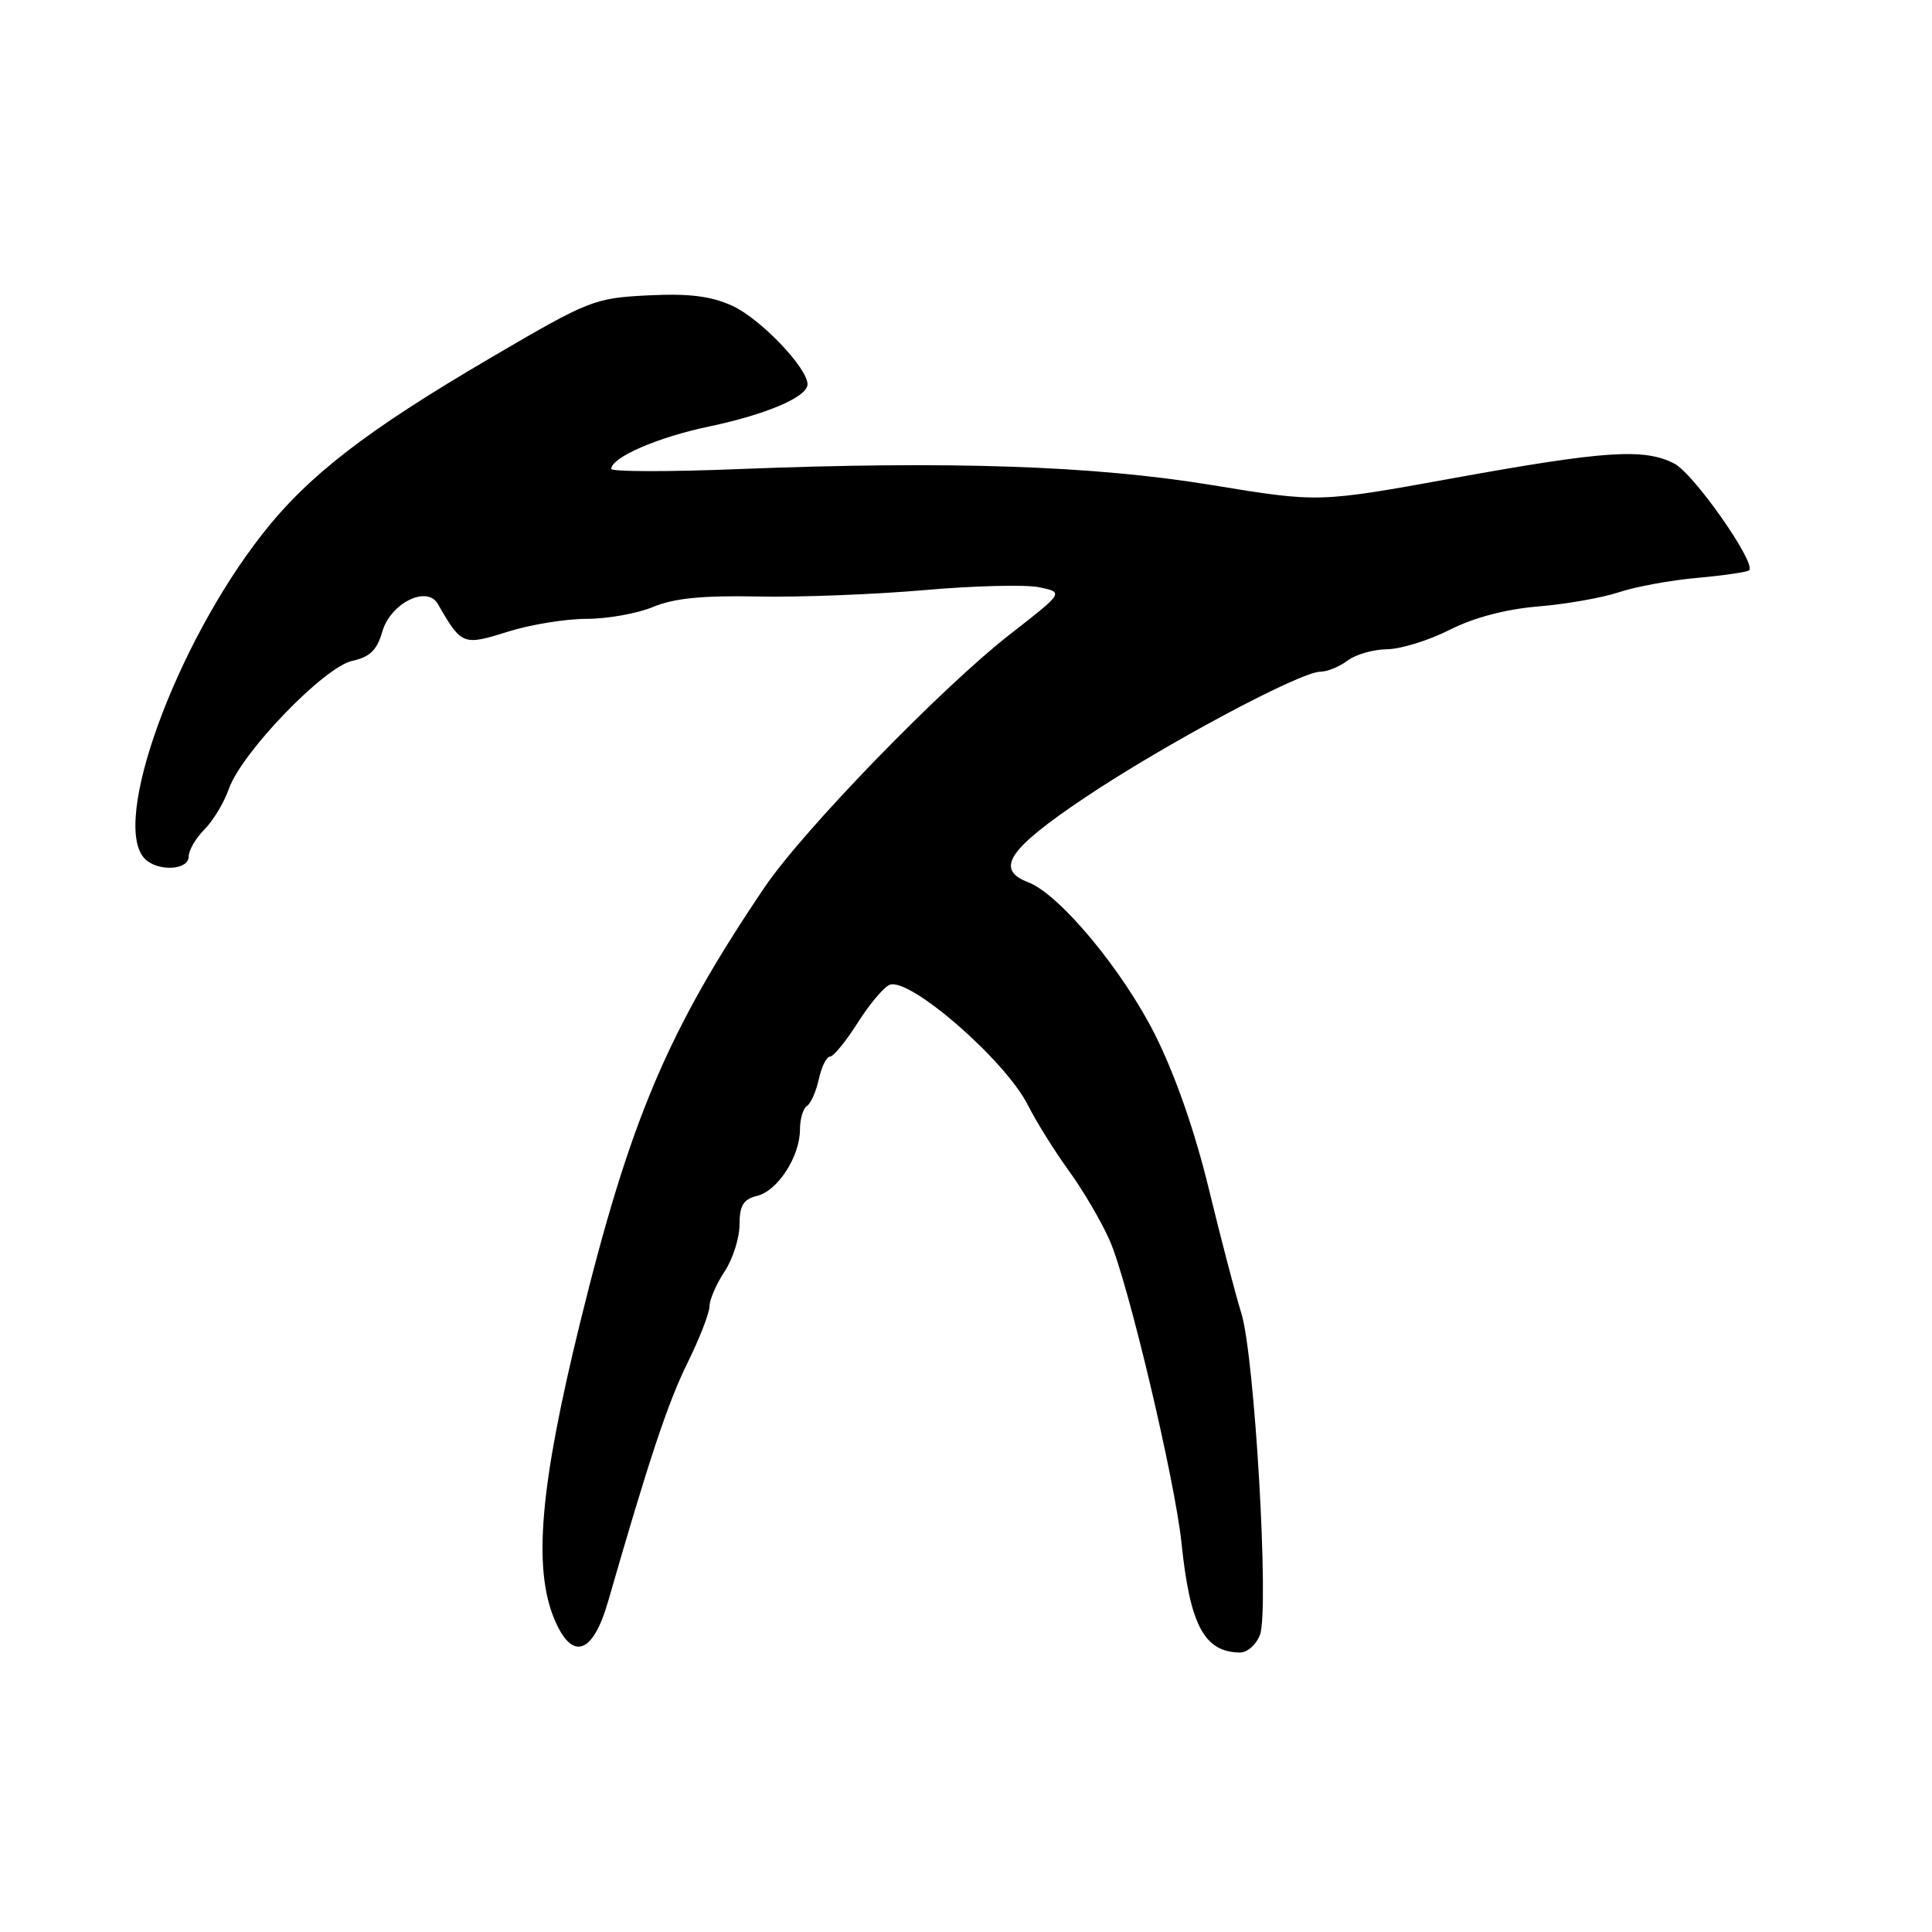 <?xml version="1.0" encoding="UTF-8" standalone="no"?>
<!DOCTYPE svg PUBLIC "-//W3C//DTD SVG 1.1//EN" "http://www.w3.org/Graphics/SVG/1.1/DTD/svg11.dtd" >
<svg xmlns="http://www.w3.org/2000/svg" xmlns:xlink="http://www.w3.org/1999/xlink" version="1.1" viewBox="0 0 256 256">
 <g >
 <path fill="currentColor"
d=" M 166.95 216.63 C 168.20 213.34 166.25 179.65 164.48 174.00 C 163.71 171.53 161.77 164.09 160.16 157.47 C 158.31 149.85 155.70 142.37 153.03 137.07 C 148.74 128.52 140.38 118.48 136.25 116.91 C 131.78 115.20 133.59 112.50 143.75 105.69 C 154.27 98.64 172.30 89.00 174.97 89.00 C 175.88 89.00 177.49 88.34 178.56 87.53 C 179.63 86.72 181.98 86.05 183.78 86.03 C 185.59 86.01 189.32 84.86 192.08 83.46 C 195.30 81.83 199.51 80.72 203.80 80.36 C 207.49 80.06 212.30 79.21 214.50 78.48 C 216.70 77.74 221.39 76.88 224.92 76.57 C 228.45 76.25 231.53 75.80 231.77 75.56 C 232.73 74.60 224.44 62.76 221.86 61.43 C 217.88 59.37 212.71 59.71 192.62 63.35 C 174.73 66.60 174.73 66.60 160.62 64.28 C 144.90 61.70 125.81 61.05 97.75 62.16 C 88.54 62.53 81.00 62.51 81.00 62.13 C 81.00 60.61 87.14 57.94 93.93 56.52 C 101.60 54.90 107.00 52.59 107.00 50.92 C 107.00 48.74 100.69 42.16 97.01 40.51 C 94.16 39.22 91.28 38.87 85.83 39.14 C 78.73 39.50 78.05 39.77 65.00 47.42 C 48.58 57.04 40.88 62.98 34.80 70.72 C 23.20 85.49 14.61 109.21 19.20 113.80 C 20.93 115.53 25.00 115.31 25.00 113.50 C 25.00 112.67 25.94 111.06 27.08 109.92 C 28.22 108.78 29.69 106.35 30.33 104.52 C 32.04 99.69 42.92 88.40 46.67 87.57 C 49.01 87.06 49.96 86.14 50.65 83.71 C 51.74 79.93 56.57 77.51 58.02 80.03 C 61.15 85.49 61.36 85.57 67.23 83.72 C 70.23 82.77 74.94 82.00 77.72 82.00 C 80.49 82.00 84.46 81.29 86.54 80.42 C 89.29 79.27 93.10 78.89 100.42 79.04 C 105.96 79.15 115.90 78.77 122.50 78.19 C 129.10 77.61 135.95 77.44 137.73 77.82 C 140.96 78.50 140.96 78.50 133.89 84.00 C 124.78 91.09 106.41 110.02 101.29 117.60 C 88.46 136.60 83.48 148.35 76.86 175.29 C 71.56 196.85 70.62 207.75 73.45 214.53 C 75.79 220.13 78.54 219.25 80.56 212.25 C 86.03 193.27 88.50 185.86 91.09 180.61 C 92.69 177.37 94.00 173.99 94.01 173.11 C 94.01 172.22 94.91 170.15 96.00 168.50 C 97.09 166.85 97.99 164.05 97.99 162.27 C 98.00 159.73 98.49 158.91 100.32 158.46 C 103.07 157.77 106.00 153.23 106.00 149.65 C 106.00 148.26 106.42 146.86 106.92 146.55 C 107.43 146.23 108.14 144.63 108.50 142.99 C 108.86 141.34 109.53 140.00 109.99 140.00 C 110.44 140.00 112.09 137.98 113.66 135.51 C 115.22 133.04 117.12 130.79 117.88 130.49 C 120.54 129.47 133.20 140.48 136.20 146.43 C 137.33 148.67 139.78 152.59 141.64 155.15 C 143.50 157.71 145.93 161.84 147.03 164.34 C 149.45 169.80 155.69 196.10 156.56 204.50 C 157.68 215.35 159.57 218.89 164.27 218.97 C 165.25 218.99 166.46 217.93 166.95 216.63 Z "/>
</g>
</svg>